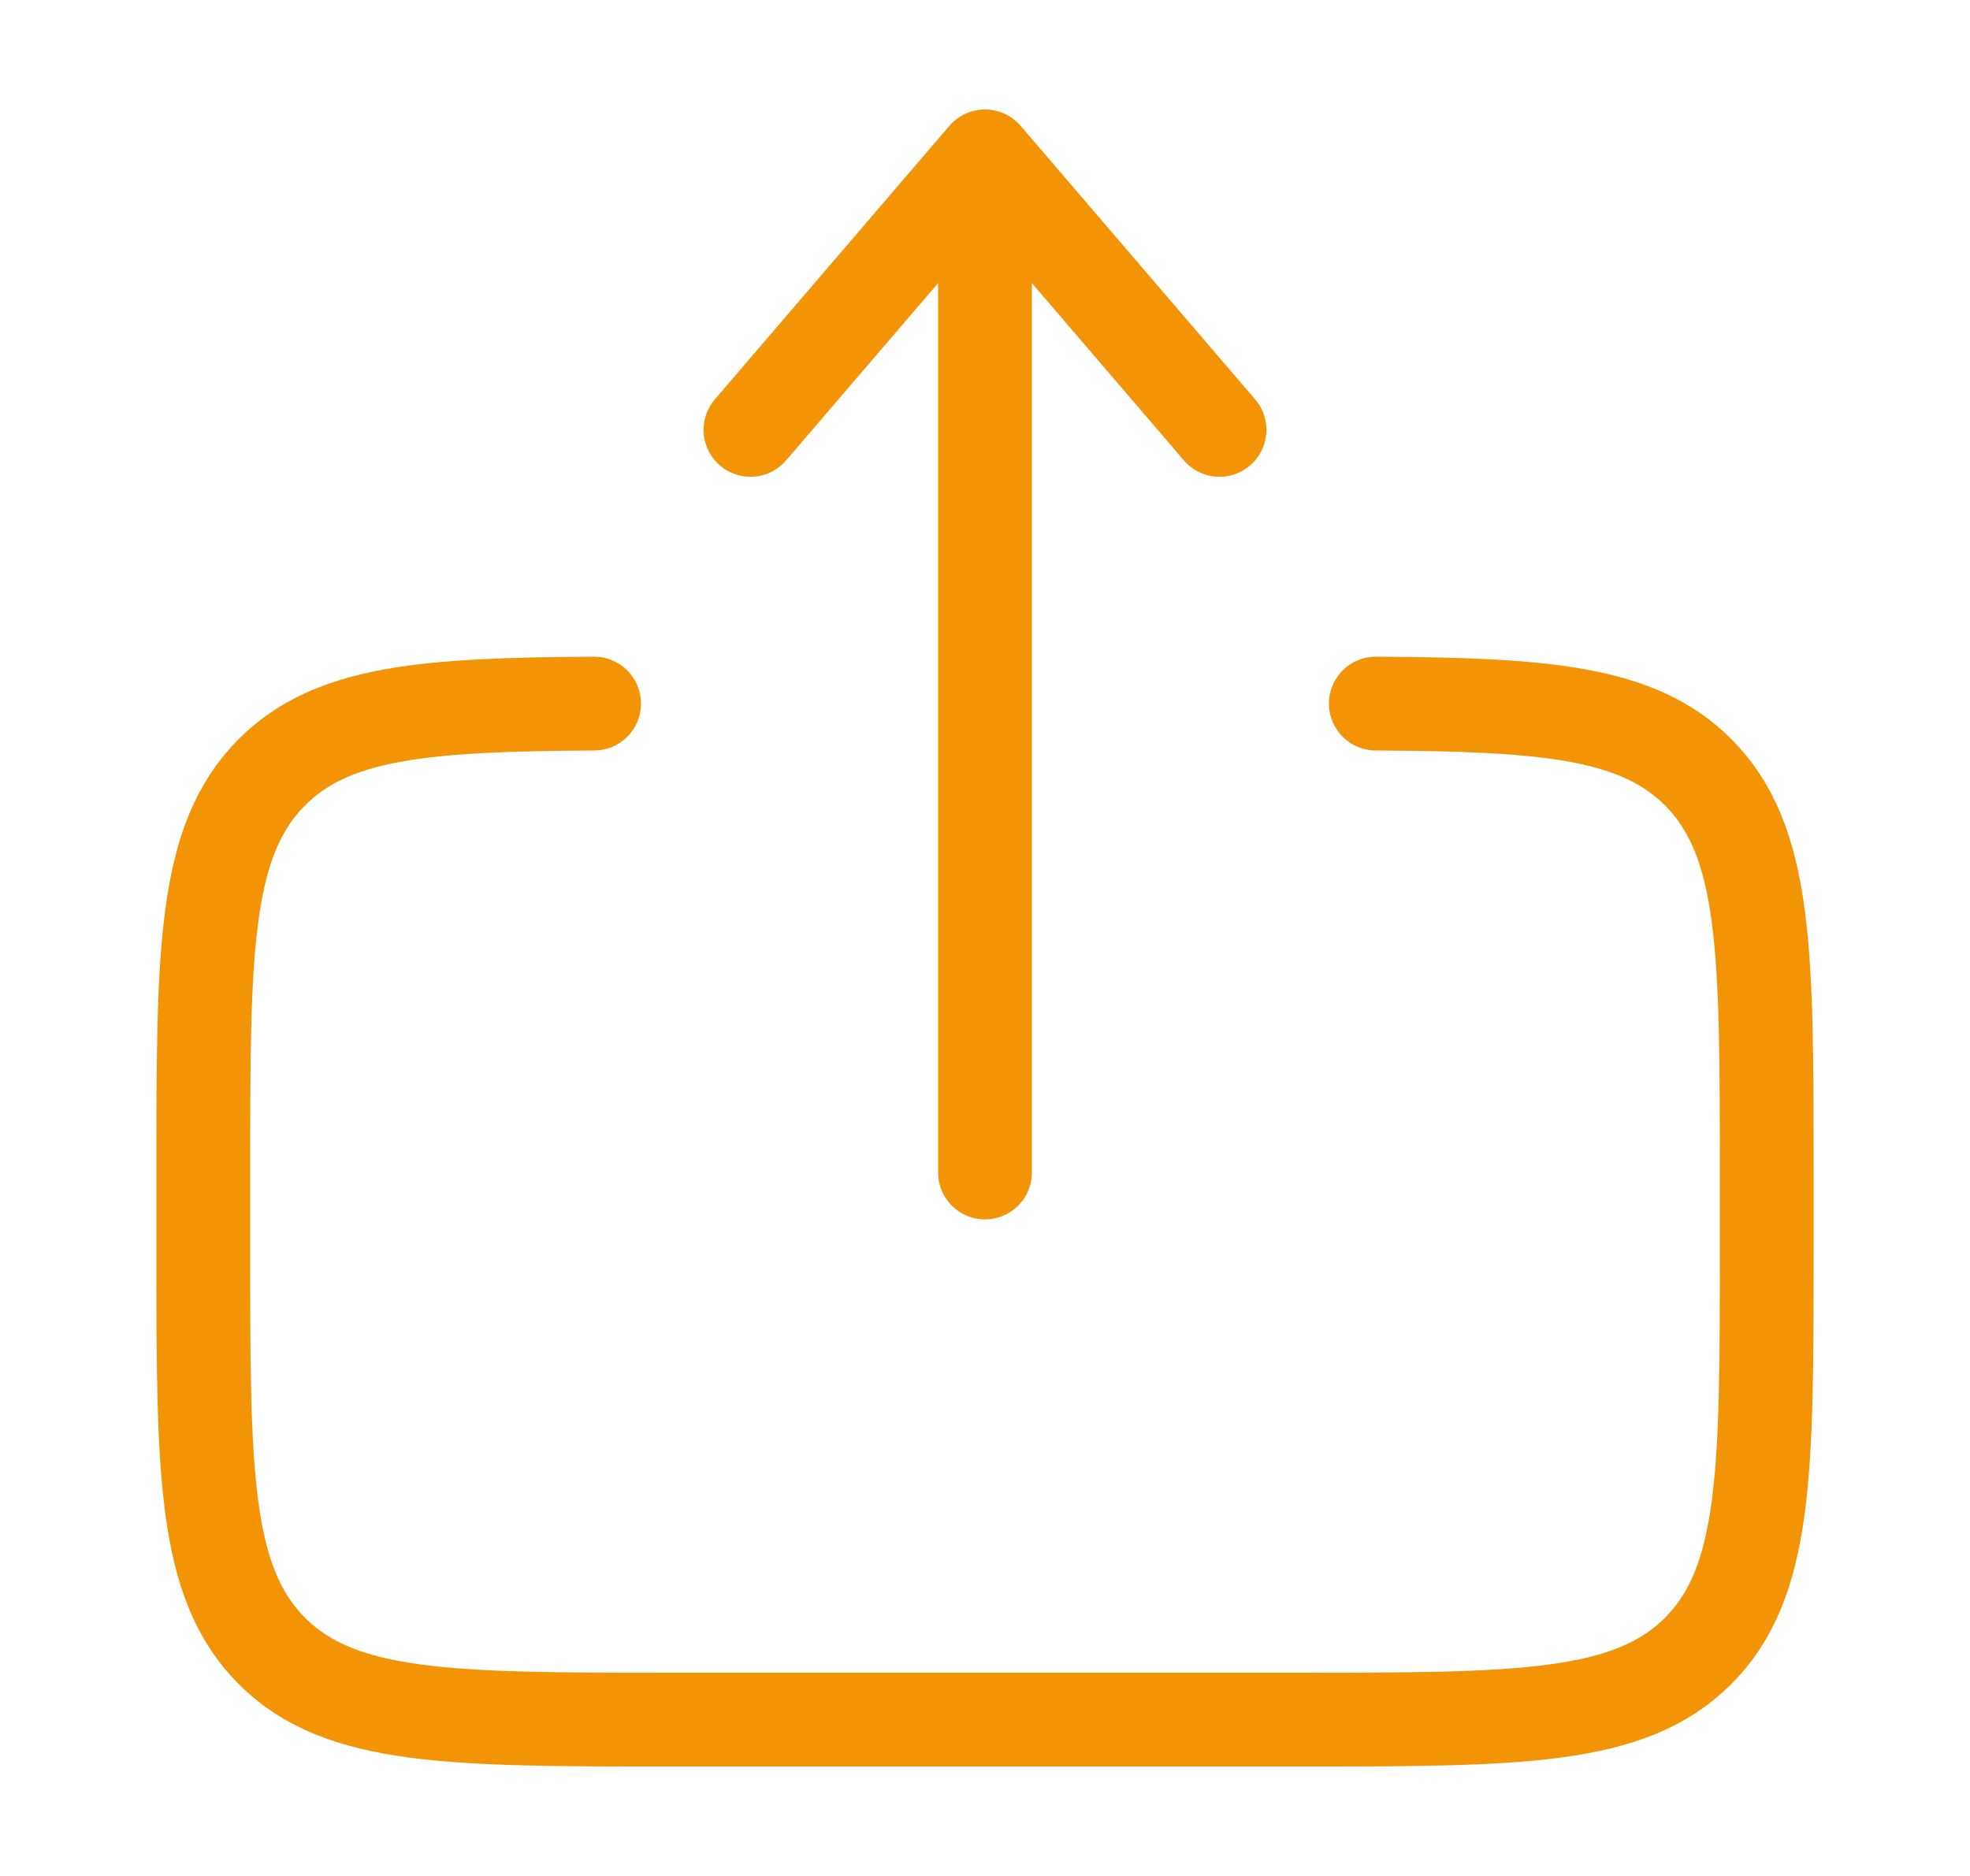 <svg width="21" height="20" viewBox="0 0 21 20" fill="none" xmlns="http://www.w3.org/2000/svg">
  <path d="M14.666 7.501C16.479 7.511 17.461 7.592 18.101 8.232C18.833 8.965 18.833 10.143 18.833 12.5V13.333C18.833 15.691 18.833 16.869 18.101 17.602C17.369 18.333 16.19 18.333 13.833 18.333H7.167C4.81 18.333 3.631 18.333 2.899 17.602C2.167 16.868 2.167 15.691 2.167 13.333V12.5C2.167 10.143 2.167 8.965 2.899 8.232C3.539 7.592 4.521 7.511 6.333 7.501" stroke="#F29406" strokeWidth="1.25" stroke-linecap="round" />
  <path d="M10.5 12.5V1.667M10.5 1.667L13 4.583M10.5 1.667L8 4.583" stroke="#F29406" strokeWidth="1.25" stroke-linecap="round" stroke-linejoin="round" />
</svg>